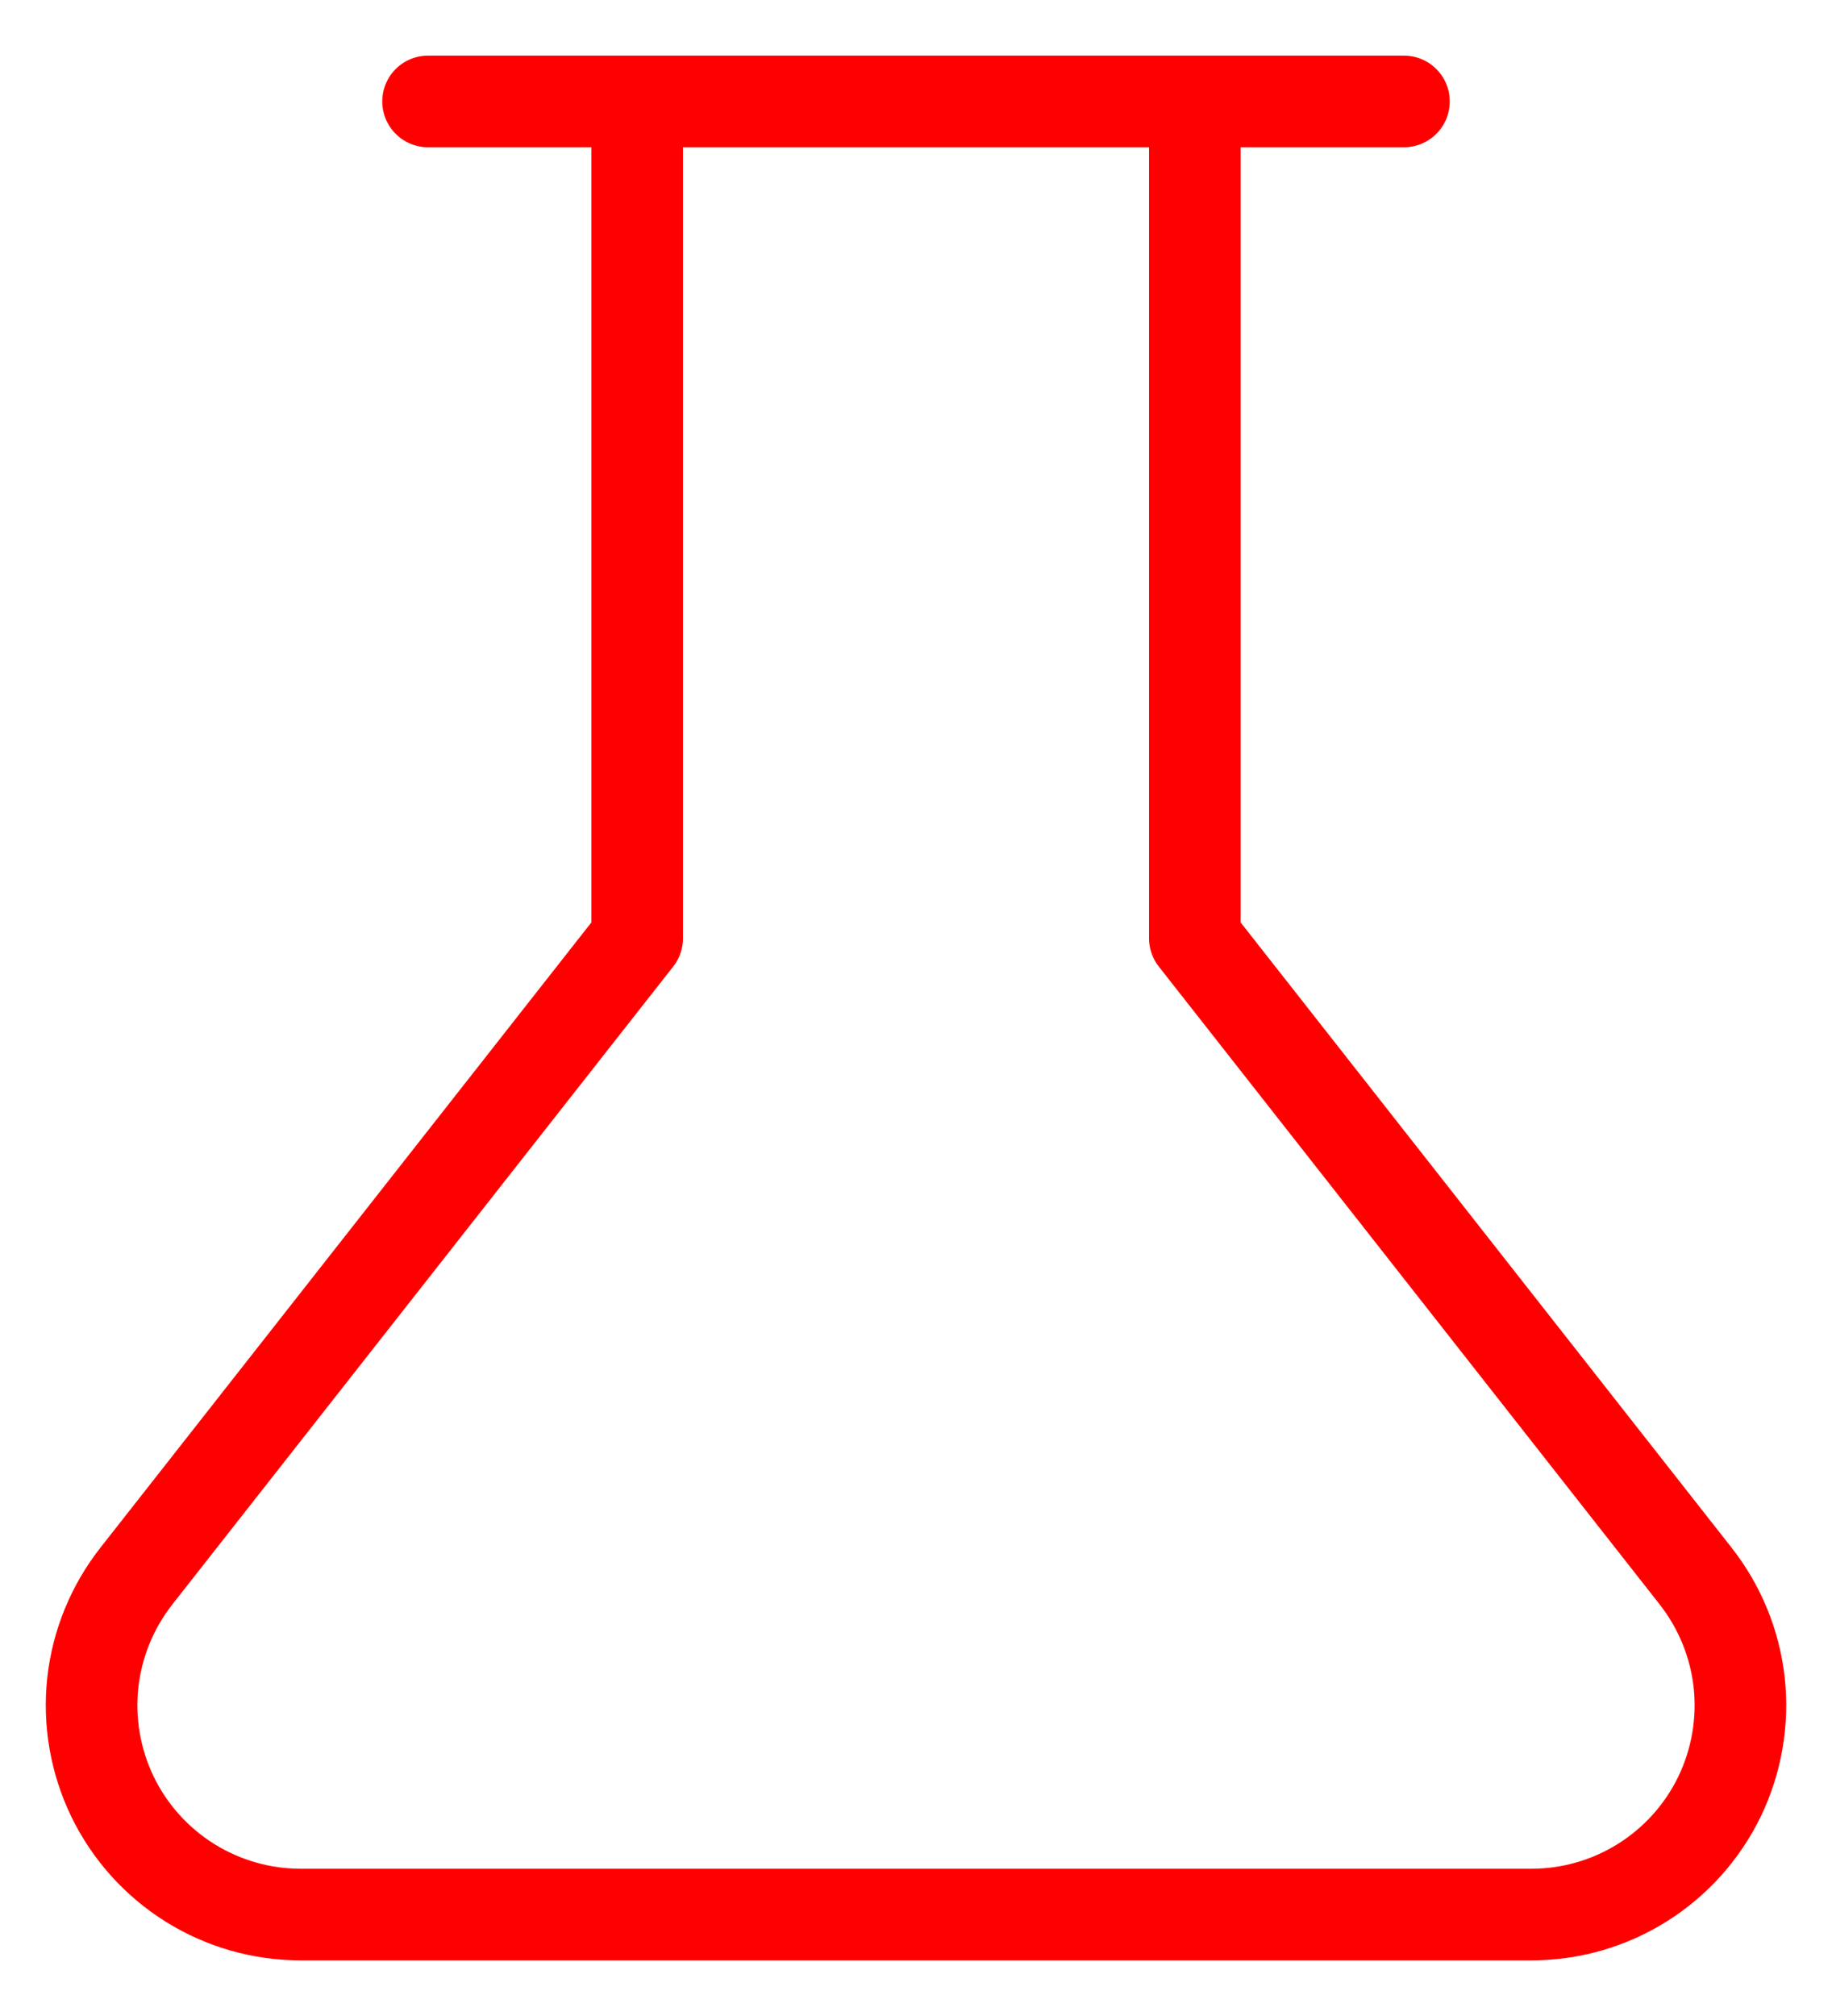 <svg width="20" height="22" viewBox="0 0 20 22" fill="none" xmlns="http://www.w3.org/2000/svg">
<path id="Vector" d="M13.044 1.107V10.239L18.508 17.195C18.774 17.532 18.94 17.937 18.987 18.363C19.033 18.79 18.958 19.221 18.771 19.608C18.583 19.994 18.291 20.319 17.926 20.547C17.562 20.774 17.142 20.894 16.712 20.893H3.288C2.858 20.894 2.438 20.774 2.074 20.547C1.709 20.319 1.417 19.994 1.229 19.608C1.042 19.221 0.967 18.79 1.013 18.363C1.06 17.937 1.226 17.532 1.492 17.195L6.956 10.239V1.107M4.673 1.107H15.327" stroke="#FF0000" stroke-linecap="round" stroke-linejoin="round"/>
</svg>
